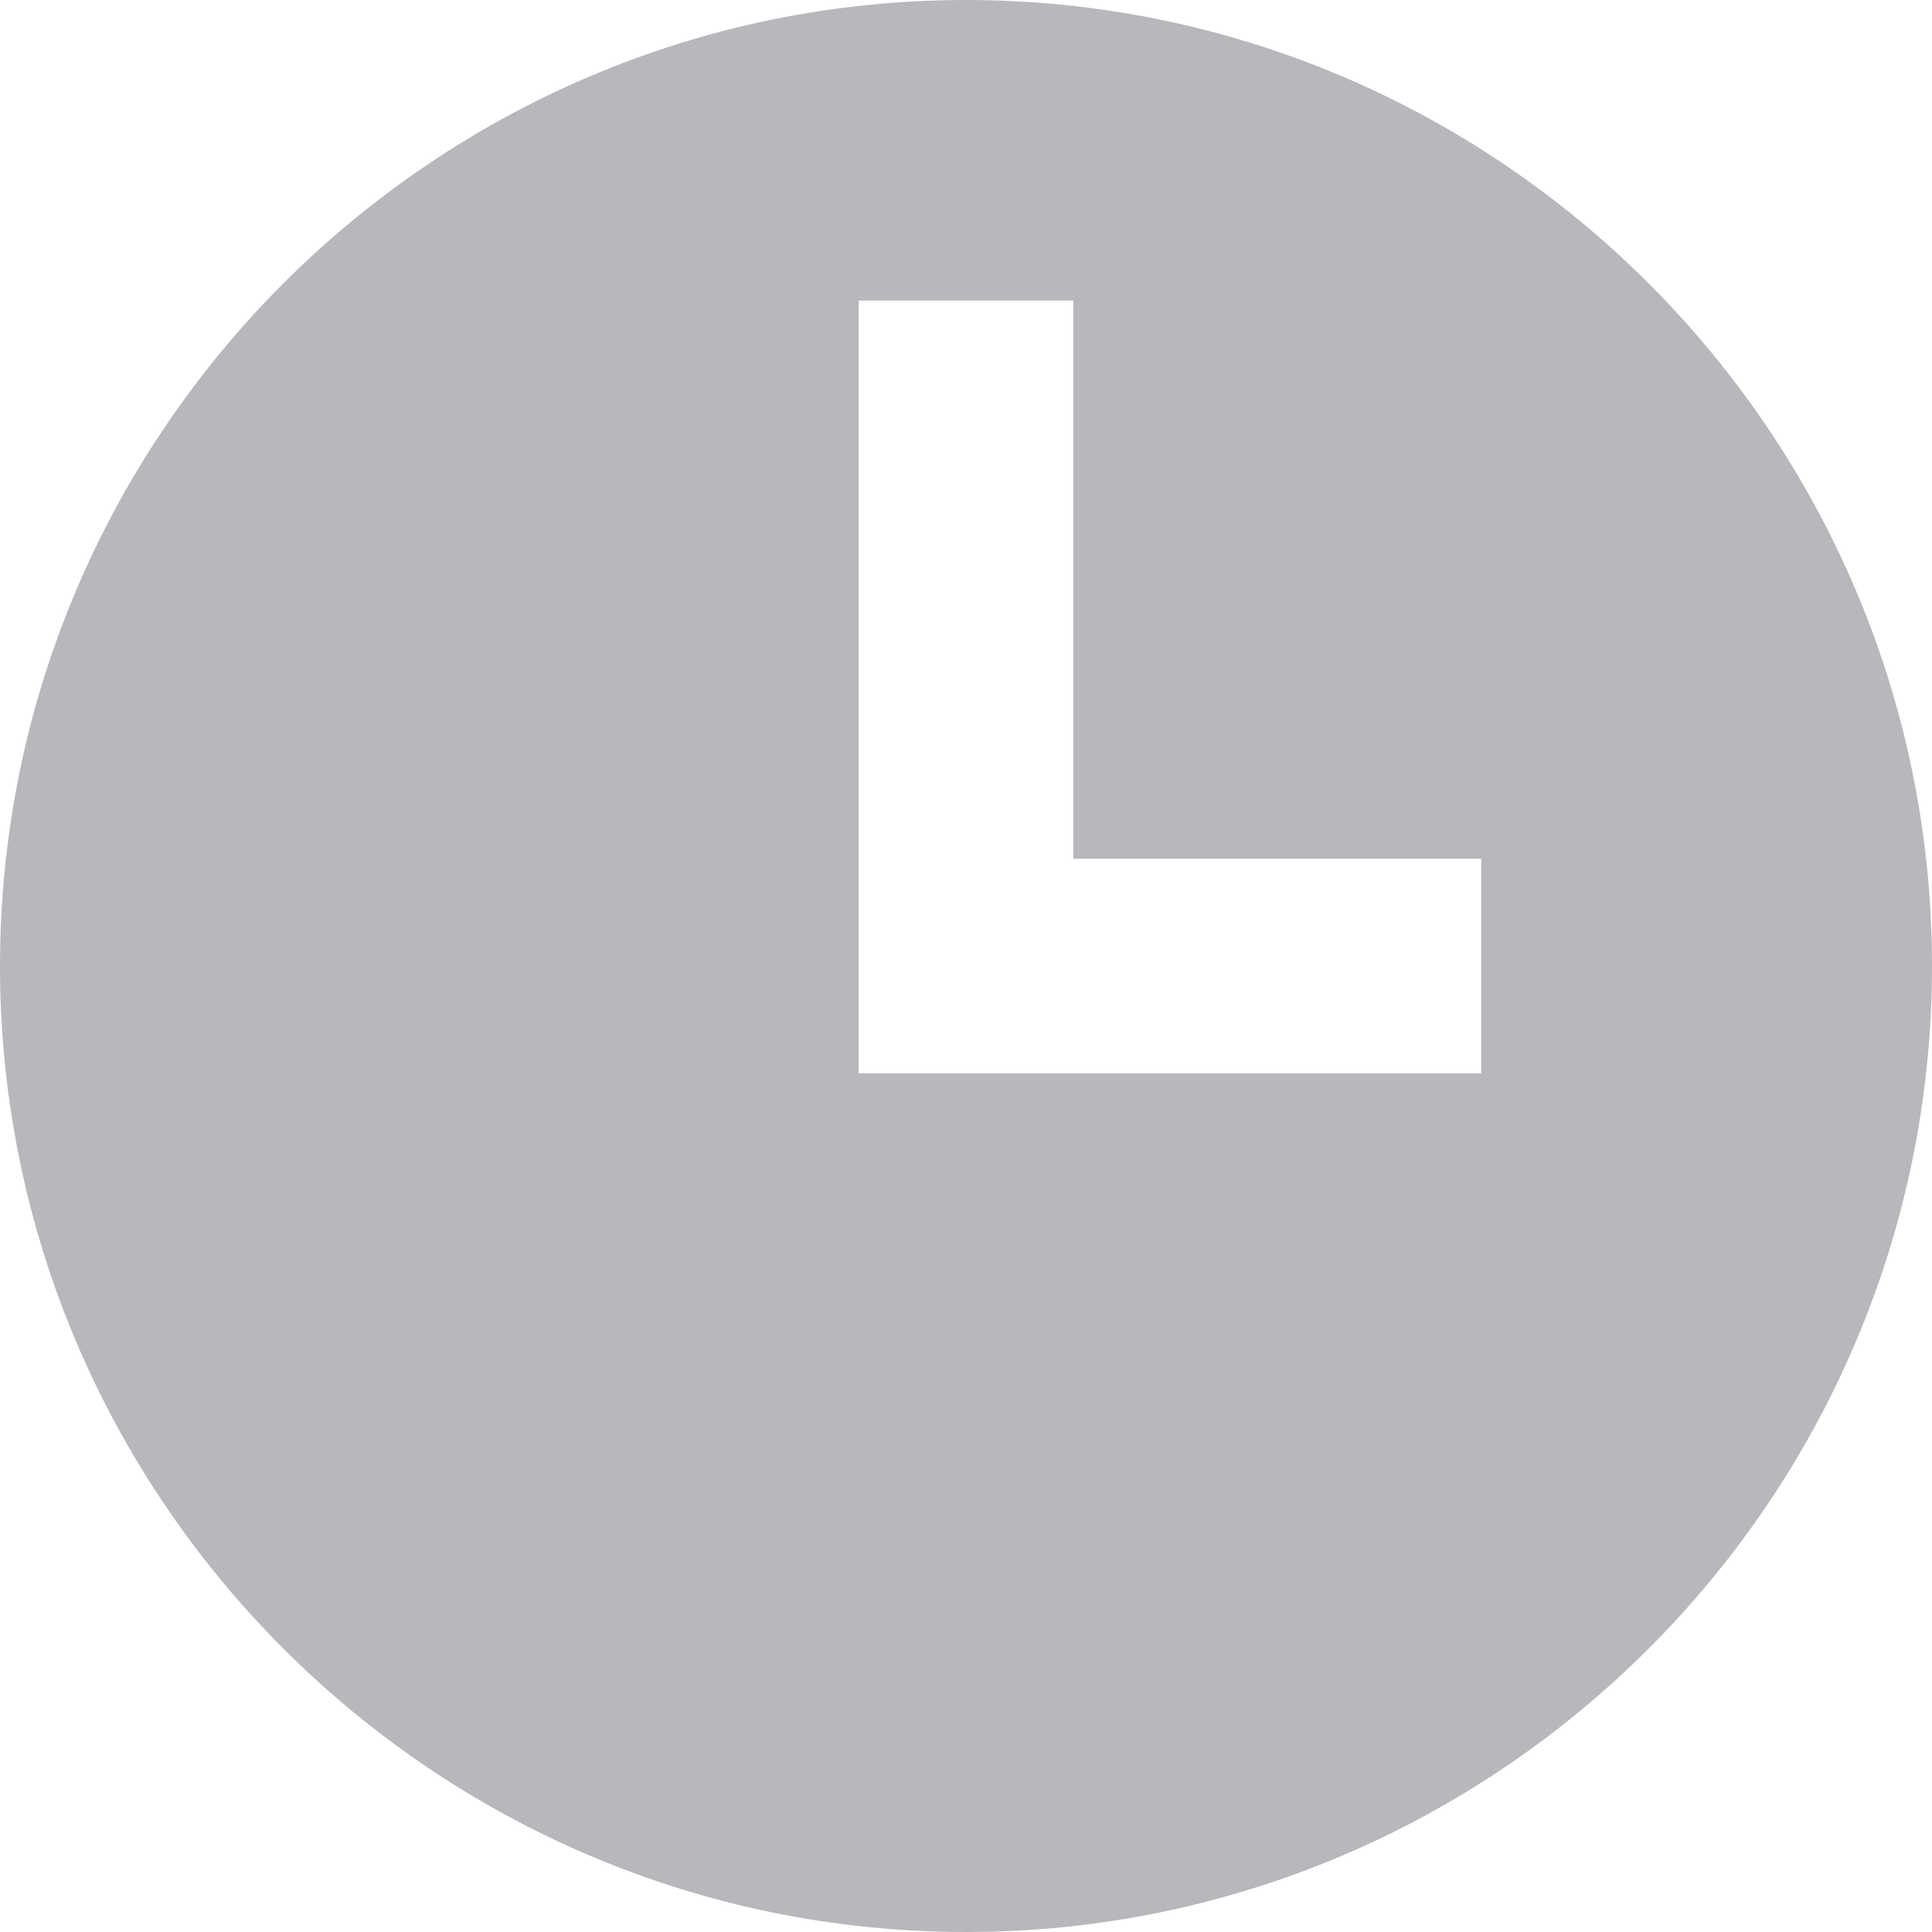 <?xml version="1.0" encoding="utf-8"?><!DOCTYPE svg PUBLIC "-//W3C//DTD SVG 1.1//EN" "http://www.w3.org/Graphics/SVG/1.1/DTD/svg11.dtd"><svg version="1.1" baseProfile="full" xmlns="http://www.w3.org/2000/svg" xmlns:xlink="http://www.w3.org/1999/xlink" xmlns:ev="http://www.w3.org/2001/xml-events"   height="26px"   width="26px" ><path fill="rgb( 183, 184, 188 )" d="M13,0 C5.836,0 0,5.836 0,13 C0,20.164 5.836,26 13,26 C20.164,26 26,20.164 26,13 C26,5.836 20.164,0 13,0 ZM19.933,14.444 C19.933,14.444 11.556,14.444 11.556,14.444 C11.556,14.444 11.556,4.044 11.556,4.044 C11.556,4.044 14.444,4.044 14.444,4.044 C14.444,4.044 14.444,7.598 14.444,7.598 C14.444,7.598 14.444,11.556 14.444,11.556 C14.444,11.556 17.622,11.556 17.622,11.556 C17.622,11.556 19.933,11.556 19.933,11.556 C19.933,11.556 19.933,14.444 19.933,14.444 Z "/></svg>